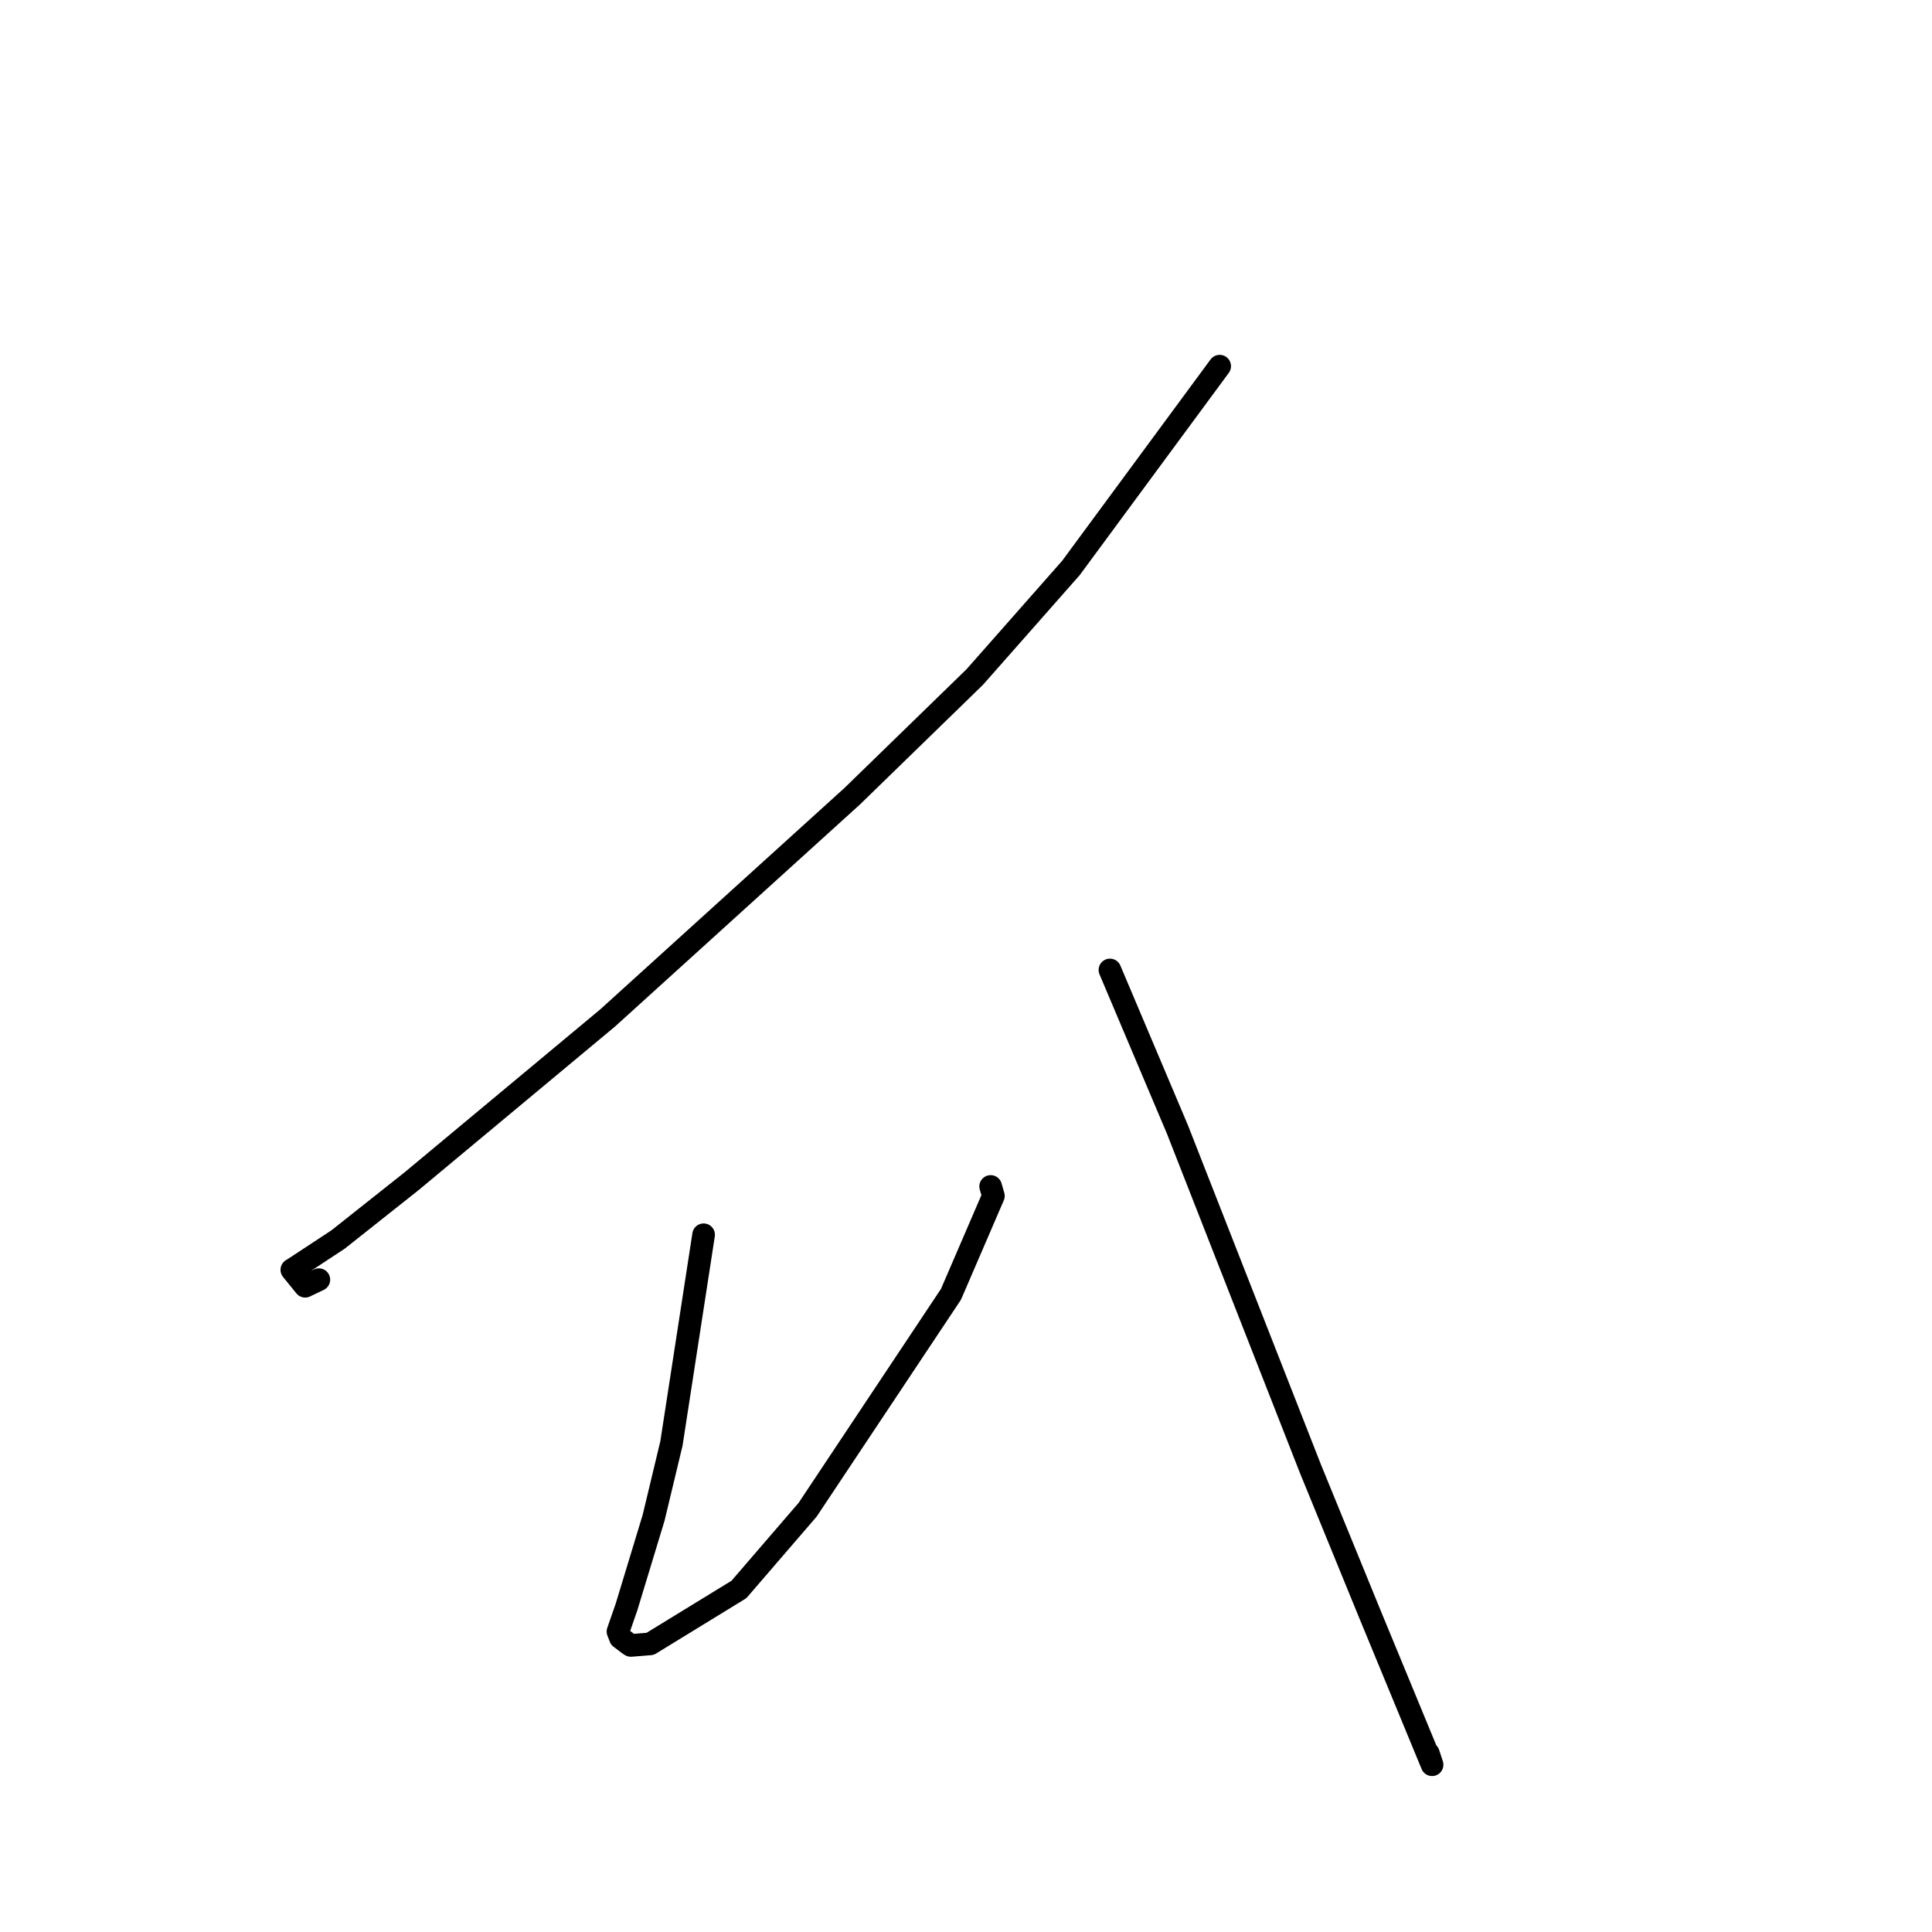 <?xml version="1.0" standalone="no"?>
    <svg width="256" height="256" xmlns="http://www.w3.org/2000/svg" version="1.1">
    <polyline stroke="black" stroke-width="3" stroke-linecap="round" fill="transparent" stroke-linejoin="round" points="161.613 48.519 141.899 75.265 129.158 89.711 112.943 105.483 80.519 134.879 54.554 156.505 44.794 164.242 39.278 167.872 38.67 168.257 40.436 170.433 42.25 169.563 " />
        <polyline stroke="black" stroke-width="3" stroke-linecap="round" fill="transparent" stroke-linejoin="round" points="93.231 163.613 88.97 191.262 86.602 201.131 83.018 212.93 81.886 216.19 82.208 217.014 82.537 217.256 83.343 217.872 83.592 218.03 86.15 217.822 97.91 210.614 107.018 200.042 126.011 171.498 131.63 158.462 131.266 157.211 " />
        <polyline stroke="black" stroke-width="3" stroke-linecap="round" fill="transparent" stroke-linejoin="round" points="147.073 128.525 156.015 149.657 173.645 194.63 181.45 213.715 189.758 233.837 189.262 232.332 " />
        </svg>
